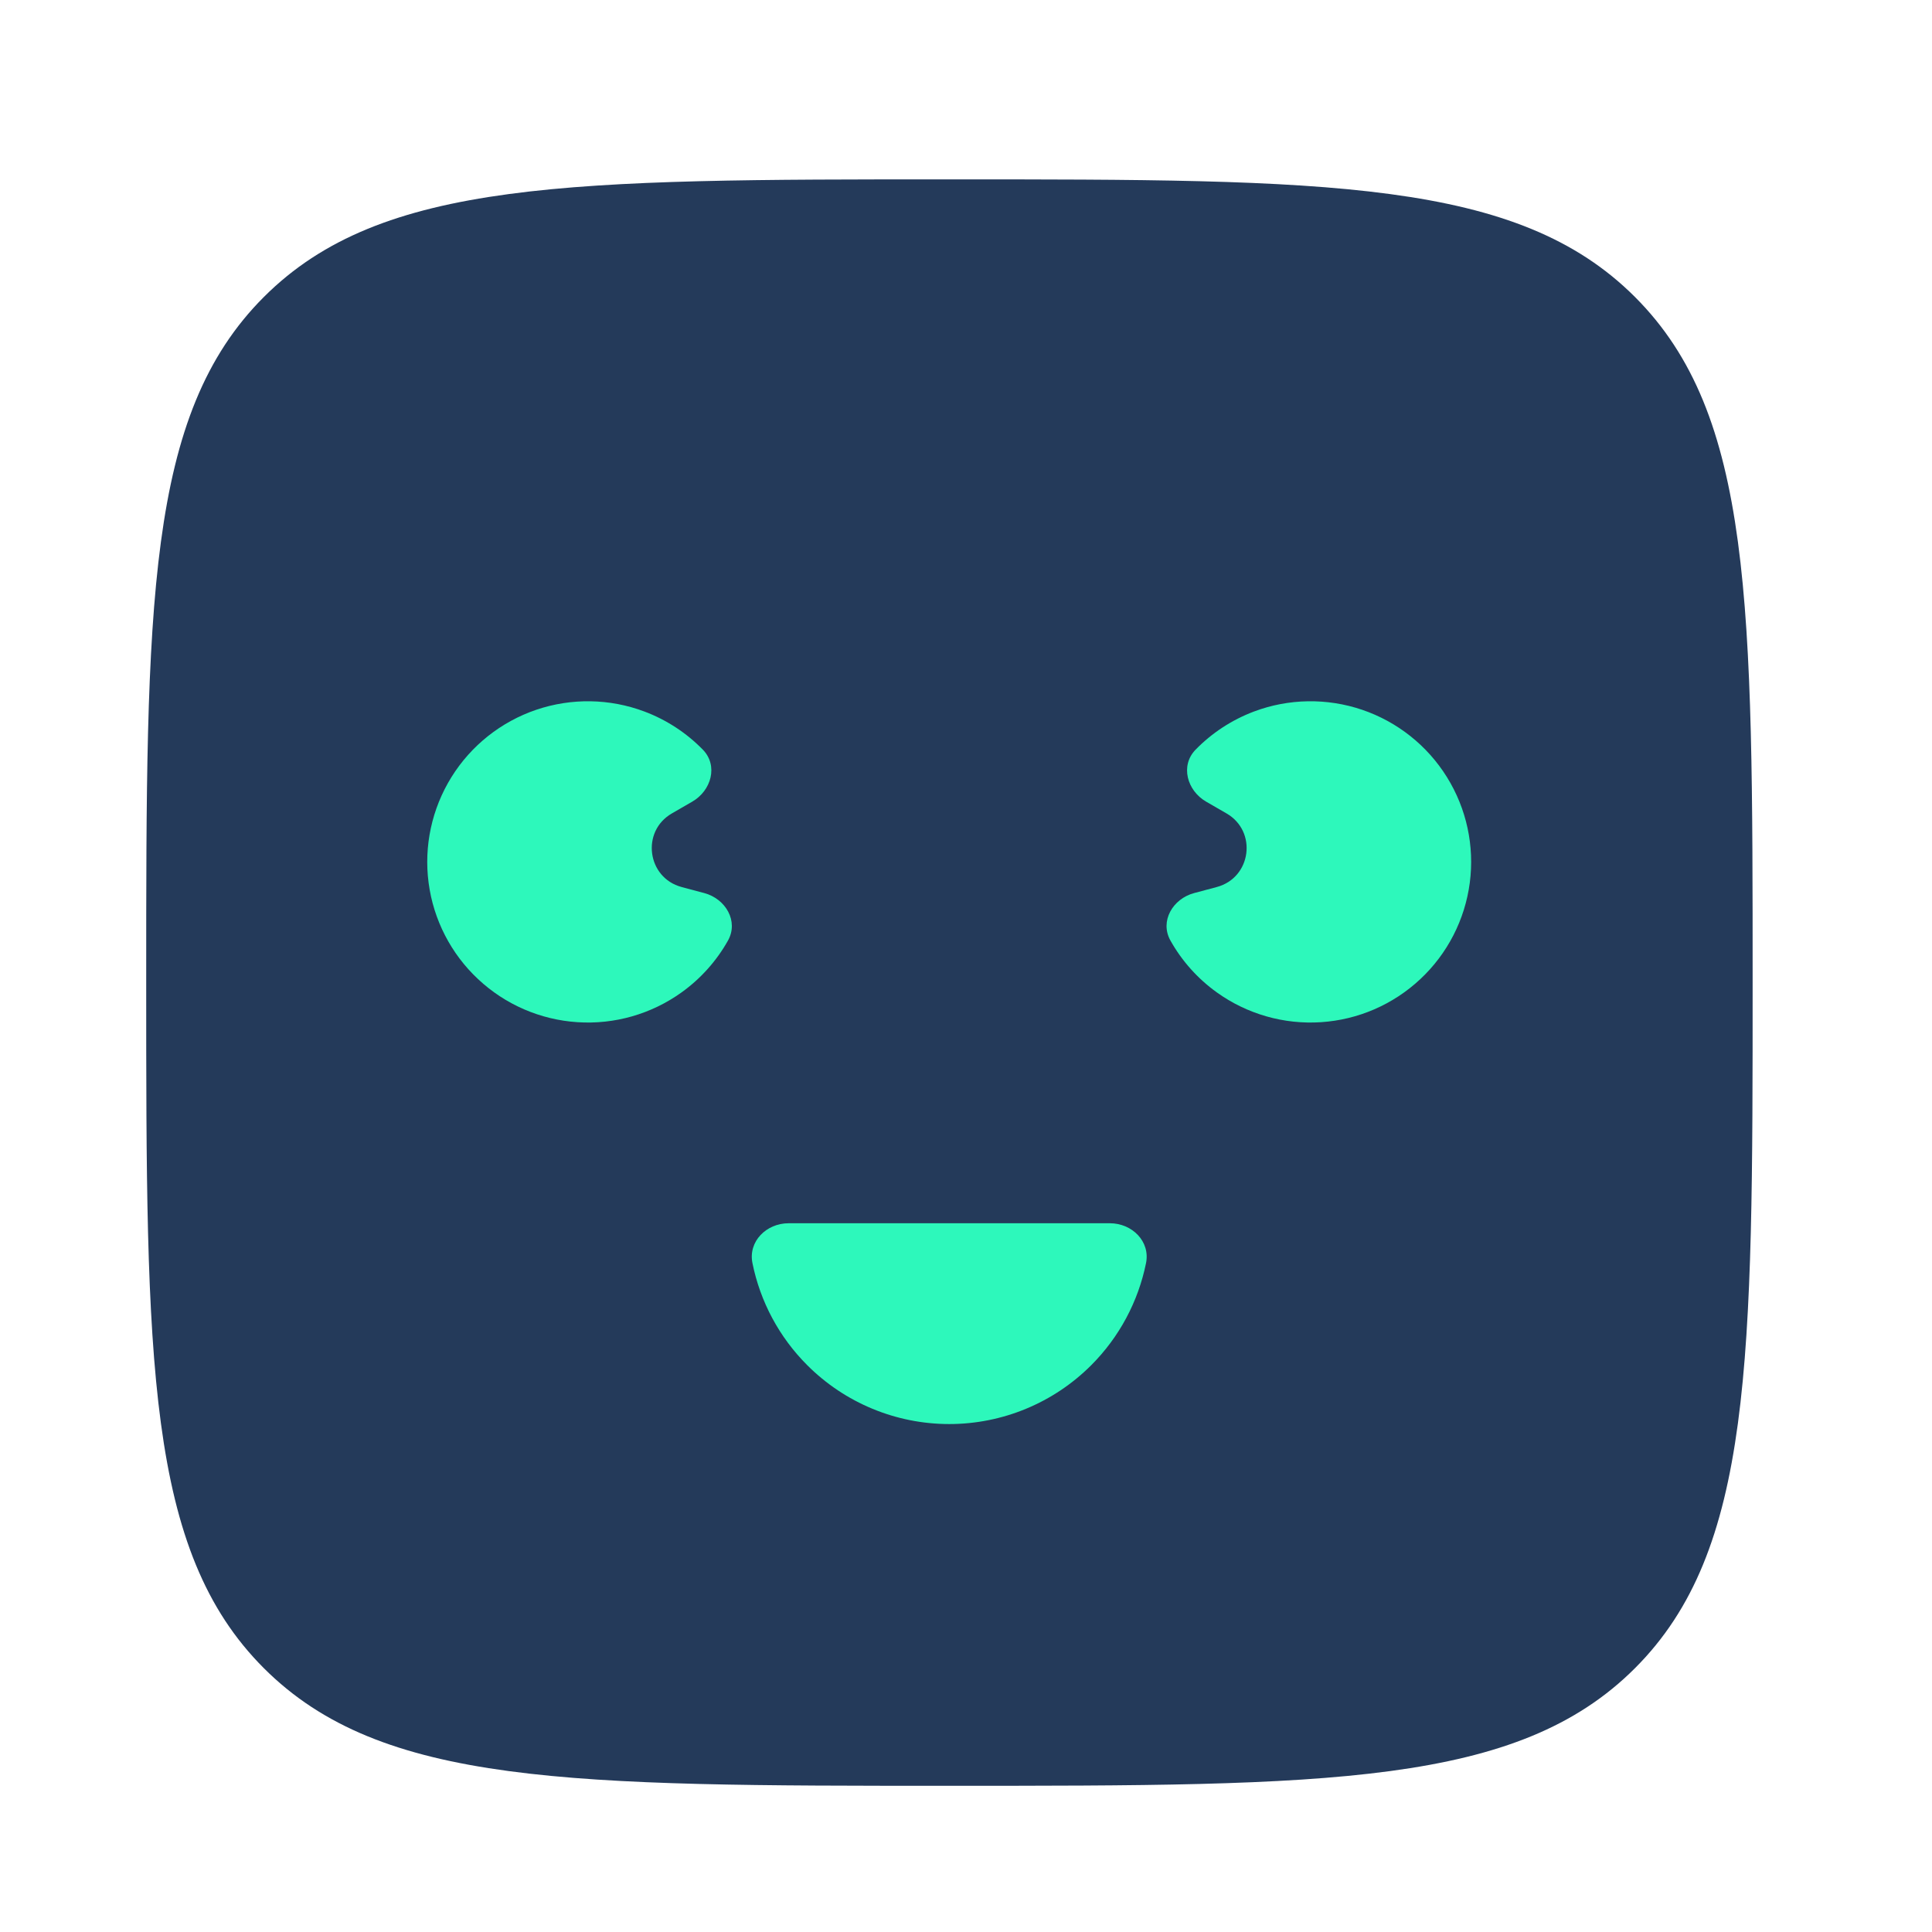 <?xml version="1.0" encoding="UTF-8" standalone="no" ?>
<!DOCTYPE svg PUBLIC "-//W3C//DTD SVG 1.1//EN" "http://www.w3.org/Graphics/SVG/1.1/DTD/svg11.dtd">
<svg xmlns="http://www.w3.org/2000/svg" xmlns:xlink="http://www.w3.org/1999/xlink" version="1.1" width="1080" height="1080" viewBox="0 0 1080 1080" xml:space="preserve">
<desc>Created with Fabric.js 5.2.4</desc>
<defs>
</defs>
<g transform="matrix(1 0 0 1 540 540)" id="b46d4ca6-a385-430d-9330-6c9ee77bd1fb"  >
<rect style="stroke: none; stroke-width: 1; stroke-dasharray: none; stroke-linecap: butt; stroke-dashoffset: 0; stroke-linejoin: miter; stroke-miterlimit: 4; fill: rgb(255,255,255); fill-rule: nonzero; opacity: 1; visibility: hidden;" vector-effect="non-scaling-stroke"  x="-540" y="-540" rx="0" ry="0" width="1080" height="1080" />
</g>
<g transform="matrix(1 0 0 1 540 540)" id="43243622-d129-41ea-a61c-94ee6c0c3c15"  >
</g>
<g transform="matrix(22.45 0 0 22.45 530.73 549.27)"  >
<path style="stroke: none; stroke-width: 1; stroke-dasharray: none; stroke-linecap: butt; stroke-dashoffset: 0; stroke-linejoin: miter; stroke-miterlimit: 4; fill: rgb(36,58,90); fill-rule: nonzero; opacity: 1;" vector-effect="non-scaling-stroke"  transform=" translate(-20, -20)" d="M 0 20 C 0 10.572 0 5.858 2.929 2.929 C 5.858 0 10.572 0 20 0 C 29.428 0 34.142 0 37.071 2.929 C 40 5.858 40 10.572 40 20 C 40 29.428 40 34.142 37.071 37.071 C 34.142 40 29.428 40 20 40 C 10.572 40 5.858 40 2.929 37.071 C 0 34.142 0 29.428 0 20 Z" stroke-linecap="round" />
</g>
<g transform="matrix(22.45 0 0 22.45 530.63 739.93)"  >
<path style="stroke: none; stroke-width: 1; stroke-dasharray: none; stroke-linecap: butt; stroke-dashoffset: 0; stroke-linejoin: miter; stroke-miterlimit: 4; fill: rgb(45,248,187); fill-rule: nonzero; opacity: 1;" vector-effect="non-scaling-stroke"  transform=" translate(-20, -28.5)" d="M 24 26 C 24.552 26 25.01 26.452 24.9 26.993 C 24.706 27.949 24.235 28.835 23.535 29.535 C 22.598 30.473 21.326 31 20 31 C 18.674 31 17.402 30.473 16.465 29.535 C 15.764 28.835 15.293 27.949 15.1 26.993 C 14.99 26.452 15.448 26 16 26 L 24 26 Z" stroke-linecap="round" />
</g>
<g transform="matrix(22.45 0 0 22.45 737.29 481.81)"  >
<path style="stroke: none; stroke-width: 1; stroke-dasharray: none; stroke-linecap: butt; stroke-dashoffset: 0; stroke-linejoin: miter; stroke-miterlimit: 4; fill: rgb(45,248,187); fill-rule: nonzero; opacity: 1;" vector-effect="non-scaling-stroke"  transform=" translate(-29.21, -17)" d="M 26.102 17.776 C 25.569 17.919 25.242 18.477 25.513 18.959 C 25.797 19.466 26.191 19.908 26.67 20.251 C 27.422 20.79 28.338 21.052 29.262 20.991 C 30.185 20.931 31.059 20.552 31.734 19.919 C 32.41 19.287 32.845 18.44 32.966 17.522 C 33.087 16.605 32.886 15.674 32.397 14.888 C 31.908 14.102 31.162 13.51 30.286 13.212 C 29.41 12.915 28.457 12.93 27.591 13.256 C 27.04 13.464 26.545 13.789 26.139 14.205 C 25.753 14.6 25.924 15.224 26.402 15.5 L 26.909 15.793 C 27.681 16.238 27.529 17.394 26.668 17.625 L 26.102 17.776 Z" stroke-linecap="round" />
</g>
<g transform="matrix(22.45 0 0 22.45 323.92 481.81)"  >
<path style="stroke: none; stroke-width: 1; stroke-dasharray: none; stroke-linecap: butt; stroke-dashoffset: 0; stroke-linejoin: miter; stroke-miterlimit: 4; fill: rgb(45,248,187); fill-rule: nonzero; opacity: 1;" vector-effect="non-scaling-stroke"  transform=" translate(-10.79, -17)" d="M 13.898 17.776 C 14.431 17.919 14.758 18.477 14.488 18.959 C 14.203 19.466 13.809 19.908 13.33 20.251 C 12.578 20.79 11.662 21.052 10.739 20.991 C 9.815 20.931 8.941 20.552 8.266 19.919 C 7.59 19.287 7.155 18.44 7.034 17.522 C 6.913 16.605 7.115 15.674 7.603 14.888 C 8.092 14.102 8.838 13.51 9.714 13.212 C 10.591 12.915 11.543 12.93 12.409 13.256 C 12.961 13.464 13.456 13.789 13.862 14.205 C 14.248 14.6 14.076 15.224 13.598 15.5 L 13.091 15.793 C 12.319 16.238 12.472 17.394 13.332 17.625 L 13.898 17.776 Z" stroke-linecap="round" />
</g>
</svg>